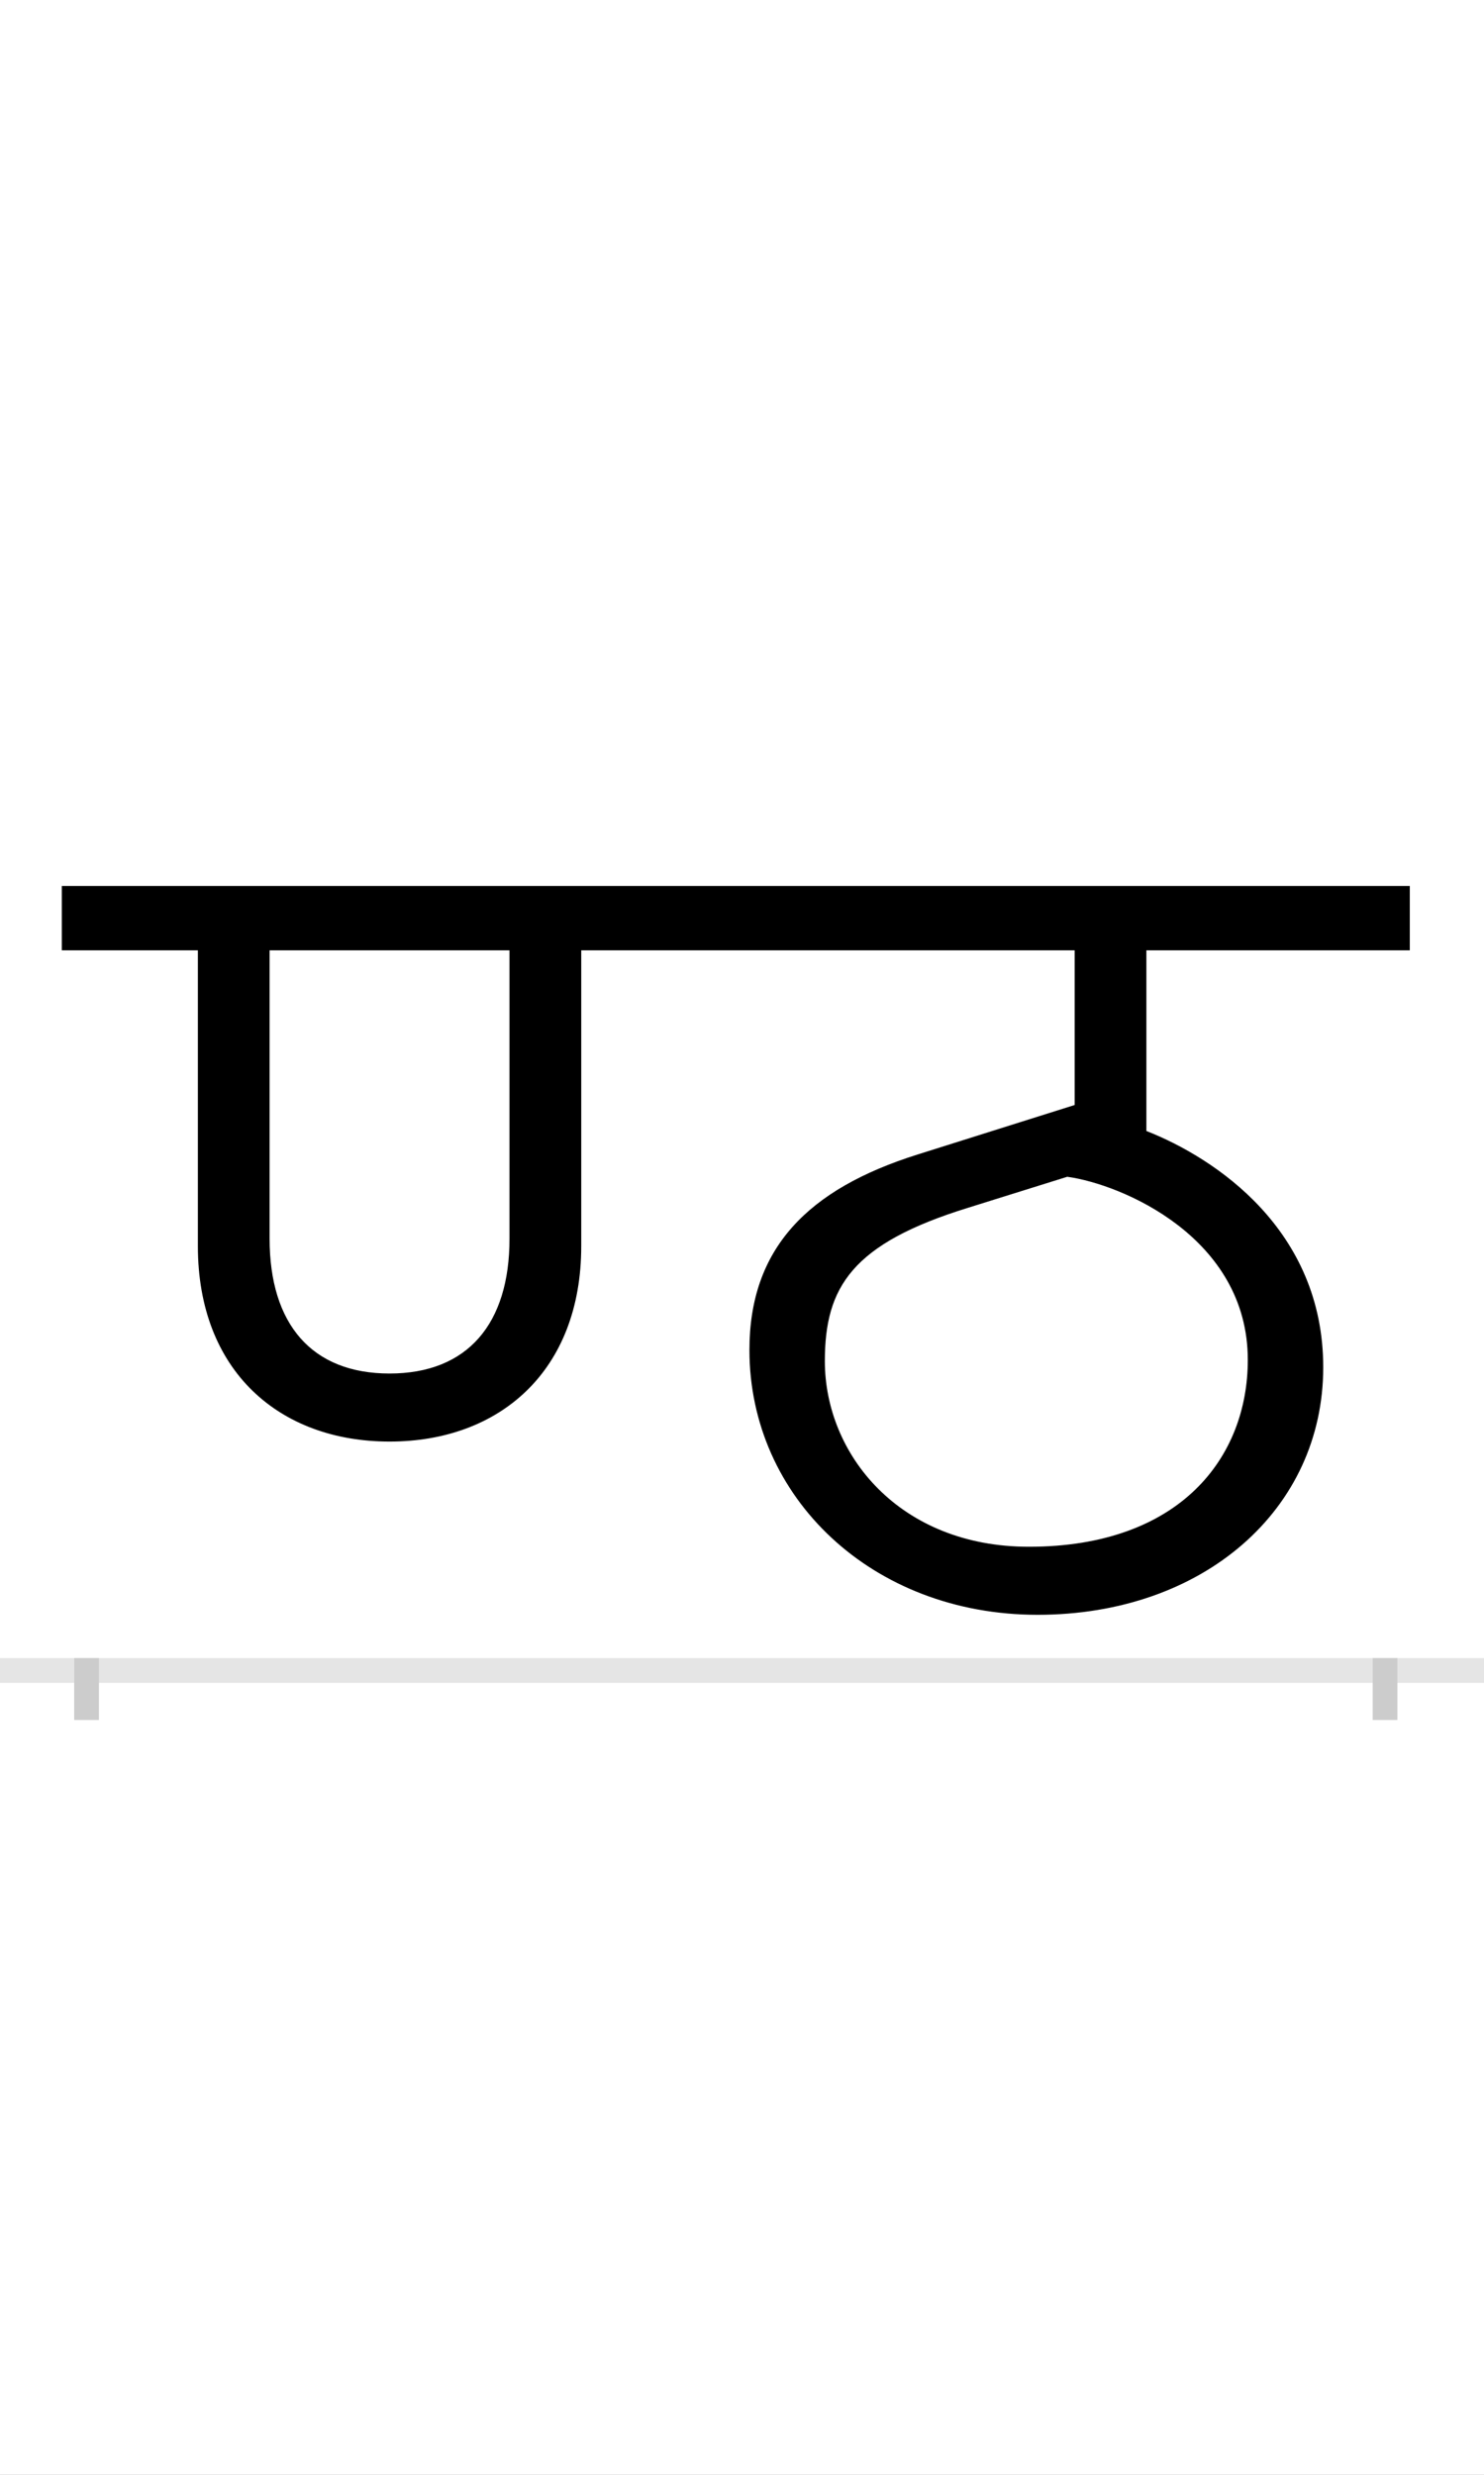 <?xml version="1.0" encoding="UTF-8"?>
<svg height="200.0" version="1.1" width="120.0" xmlns="http://www.w3.org/2000/svg" xmlns:xlink="http://www.w3.org/1999/xlink">
 <rect width="100%" height="100%" fill="#808080" stroke="none"/>
 <path d="M0,0 l120,0 l0,200 l-120,0 Z M0,0" fill="rgb(255,255,255)" transform="matrix(1,0,0,-1,0.0,200.0)"/>
 <path d="M0,0 l120,0" fill="none" stroke="rgb(229,229,229)" stroke-width="2" transform="matrix(1,0,0,-1,0.0,135.0)"/>
 <path d="M0,1 l0,-5" fill="none" stroke="rgb(204,204,204)" stroke-width="2" transform="matrix(1,0,0,-1,7.0,135.0)"/>
 <path d="M0,1 l0,-5" fill="none" stroke="rgb(204,204,204)" stroke-width="2" transform="matrix(1,0,0,-1,112.0,135.0)"/>
 <path d="M245,240 c-63,0,-97,40,-97,109 l0,233 l194,0 l0,-233 c0,-69,-34,-109,-97,-109 Z M769,45 c134,0,231,85,231,200 c0,111,-87,169,-143,191 l0,146 l213,0 l0,52 l-1090,0 l0,-52 l110,0 l0,-239 c0,-101,66,-158,155,-158 c89,0,155,57,155,158 l0,239 l399,0 l0,-125 l-127,-40 c-89,-28,-136,-76,-136,-158 c0,-119,99,-214,233,-214 Z M762,100 c-105,0,-165,75,-165,150 c0,60,22,95,116,124 l80,25 c44,-6,146,-49,146,-148 c0,-79,-55,-151,-177,-151 Z M762,100" fill="rgb(0,0,0)" transform="matrix(0.1,0.0,0.0,-0.1,7.0,135.0)"/>
</svg>